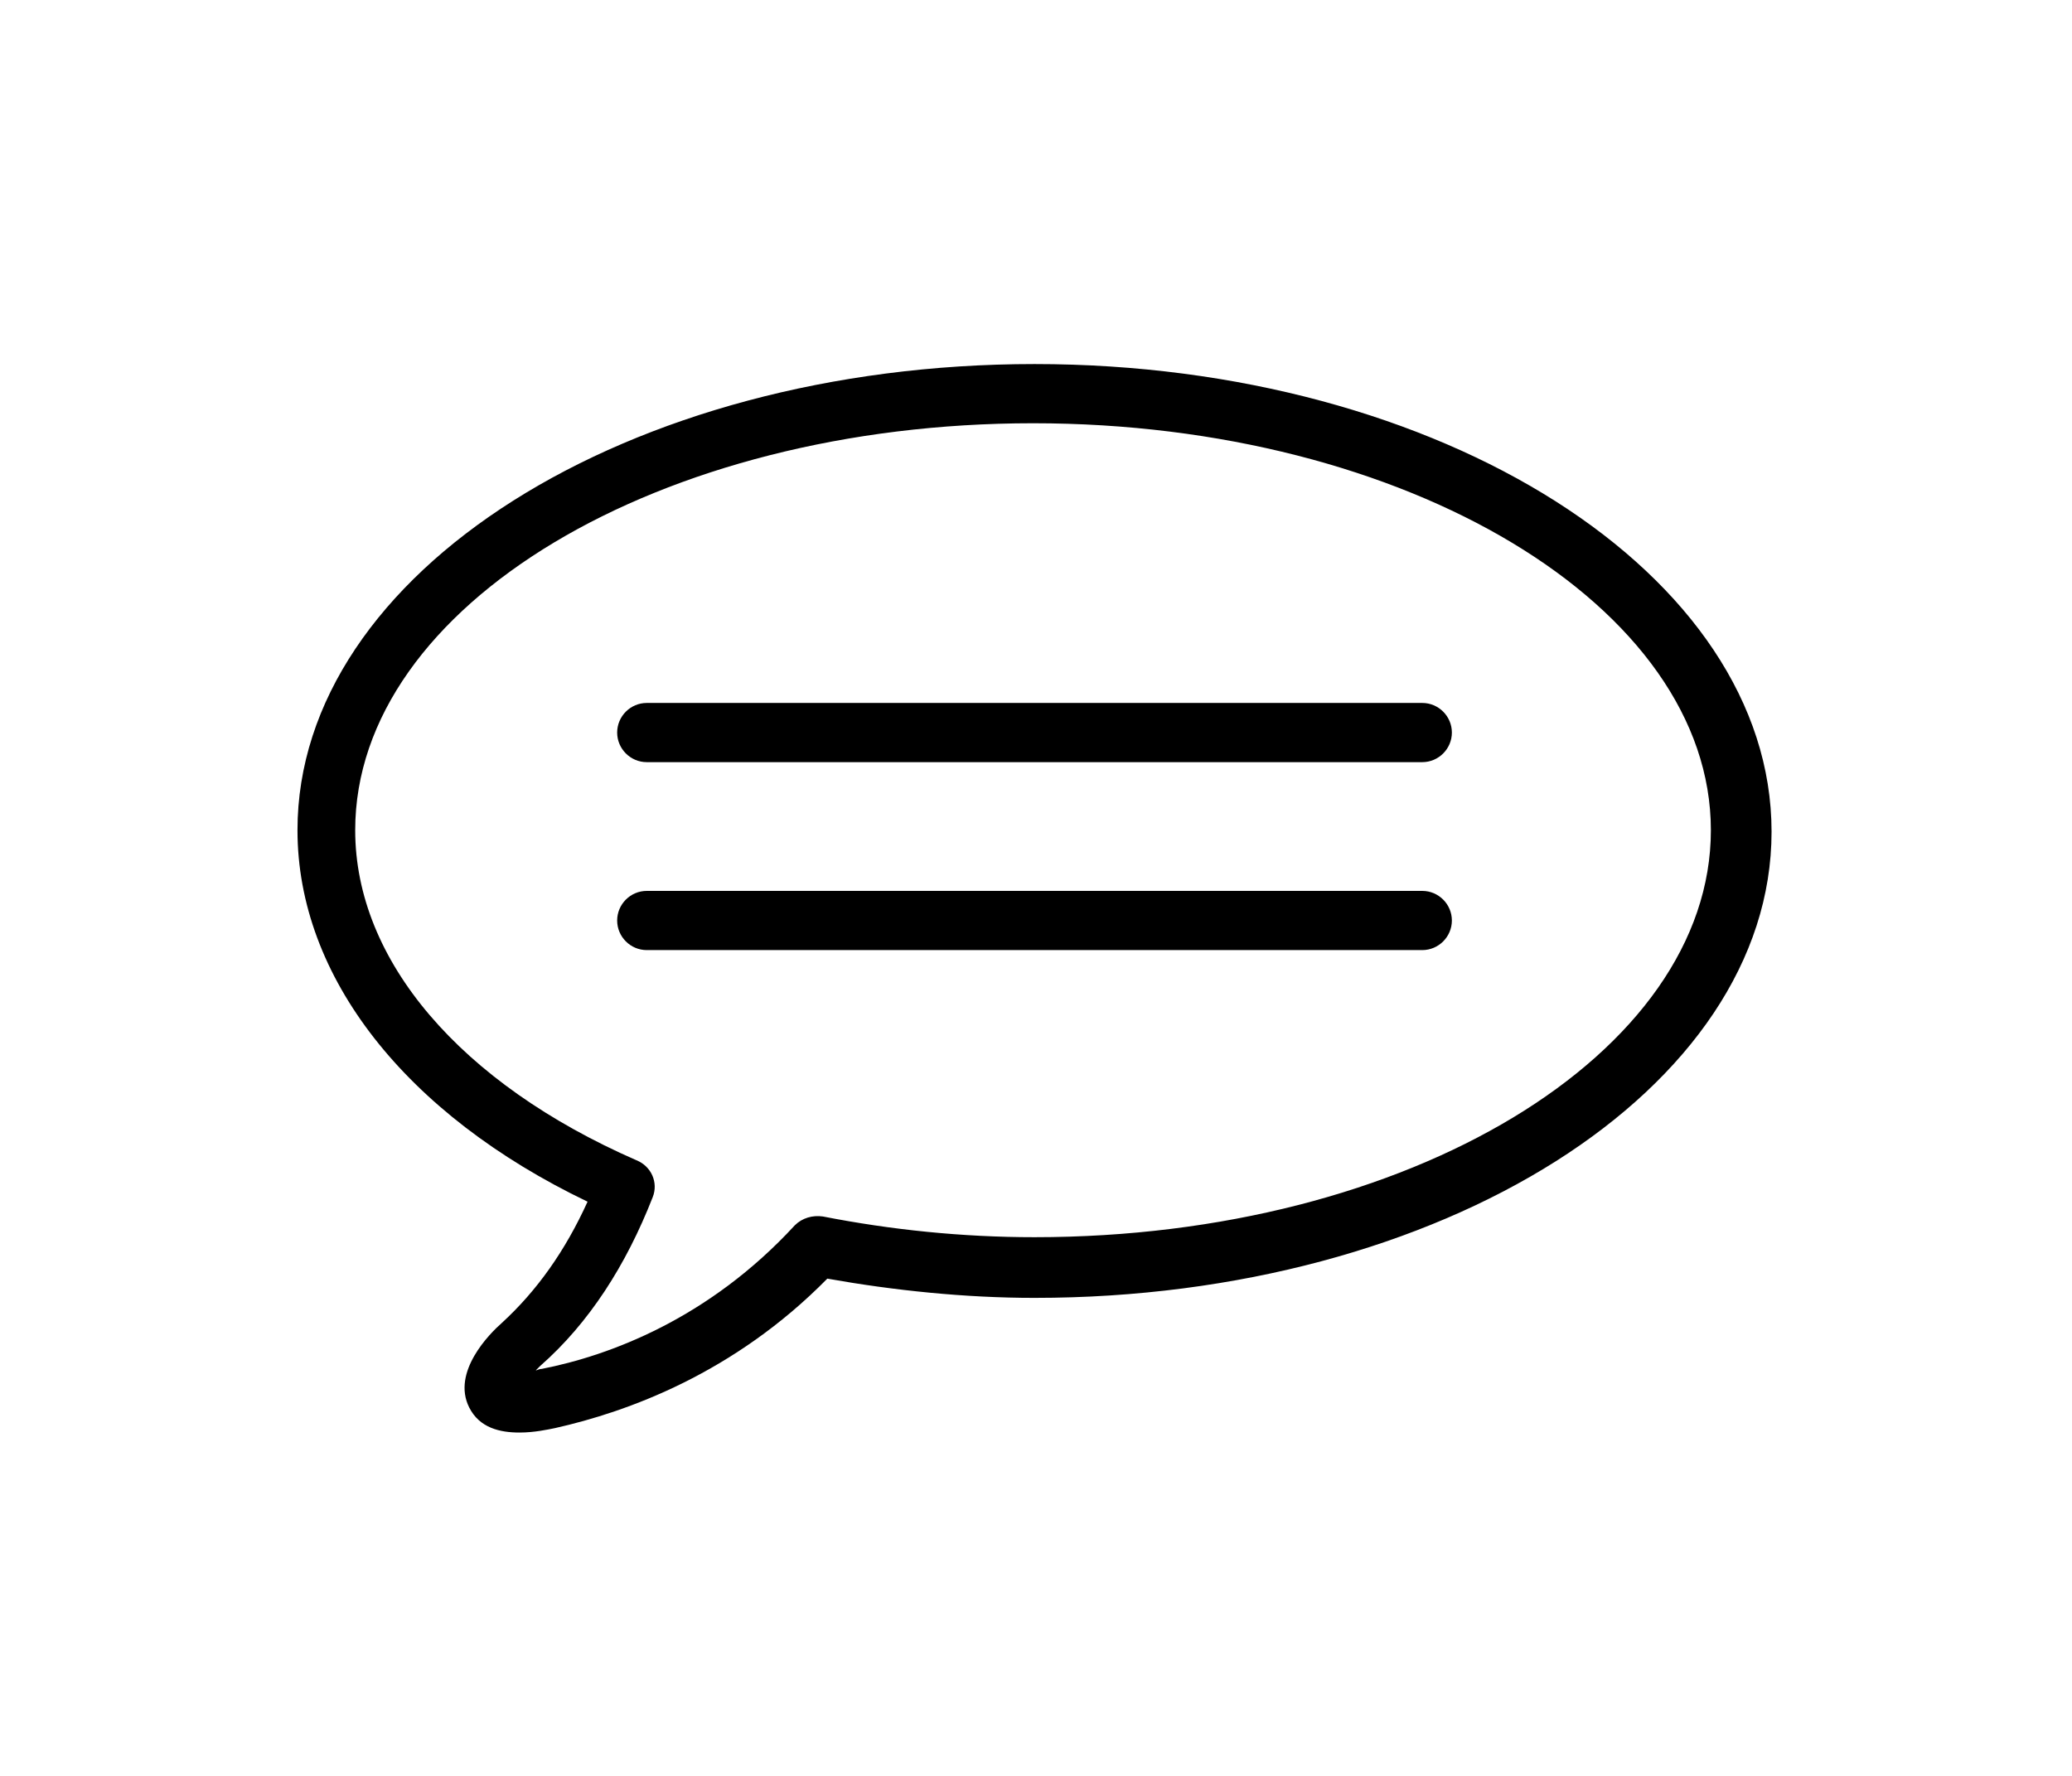<?xml version="1.0" encoding="utf-8"?>
<!-- Generator: Adobe Illustrator 19.1.0, SVG Export Plug-In . SVG Version: 6.00 Build 0)  -->
<svg version="1.1" id="Layer_1" xmlns="http://www.w3.org/2000/svg" xmlns:xlink="http://www.w3.org/1999/xlink" x="0px" y="0px"
	 viewBox="0 0 140 120" style="enable-background:new 0 0 140 120;" xml:space="preserve">
<g>
	<path d="M96.1,47.5H43.7c-1.1,0-2,0.9-2,2s0.9,2,2,2h52.4c1.1,0,2-0.9,2-2S97.2,47.5,96.1,47.5z"/>
	<path d="M96.1,60.2H43.7c-1.1,0-2,0.9-2,2s0.9,2,2,2h52.4c1.1,0,2-0.9,2-2S97.2,60.2,96.1,60.2z"/>
	<path d="M69.9,24.6c-27.5,0-49.8,14.1-49.8,31.5c0,9.9,7.3,19.2,19.6,25.1c-1.5,3.3-3.4,6-5.8,8.2c-0.8,0.7-3.4,3.3-2.2,5.7
		c0.7,1.4,2.1,1.7,3.4,1.7c1,0,1.9-0.2,2.4-0.3c4.9-1.1,12.1-3.7,18.4-10.1c4.5,0.8,9.3,1.3,14,1.3c27.5,0,49.8-14.1,49.8-31.5
		S97.4,24.6,69.9,24.6z M69.9,83.6c-4.9,0-9.7-0.5-14.3-1.4c-0.7-0.1-1.4,0.1-1.9,0.6c-5.8,6.3-12.5,8.8-17.1,9.7
		c-0.2,0-0.3,0.1-0.4,0.1c0.1-0.1,0.2-0.2,0.3-0.3c3.3-2.9,5.8-6.8,7.6-11.4c0.4-1-0.1-2.1-1.1-2.5c-11.9-5.2-19-13.5-19-22.3
		c0-15.2,20.6-27.5,45.8-27.5c25.3,0,45.8,12.4,45.8,27.5S95.2,83.6,69.9,83.6z"/>
</g>
</svg>
